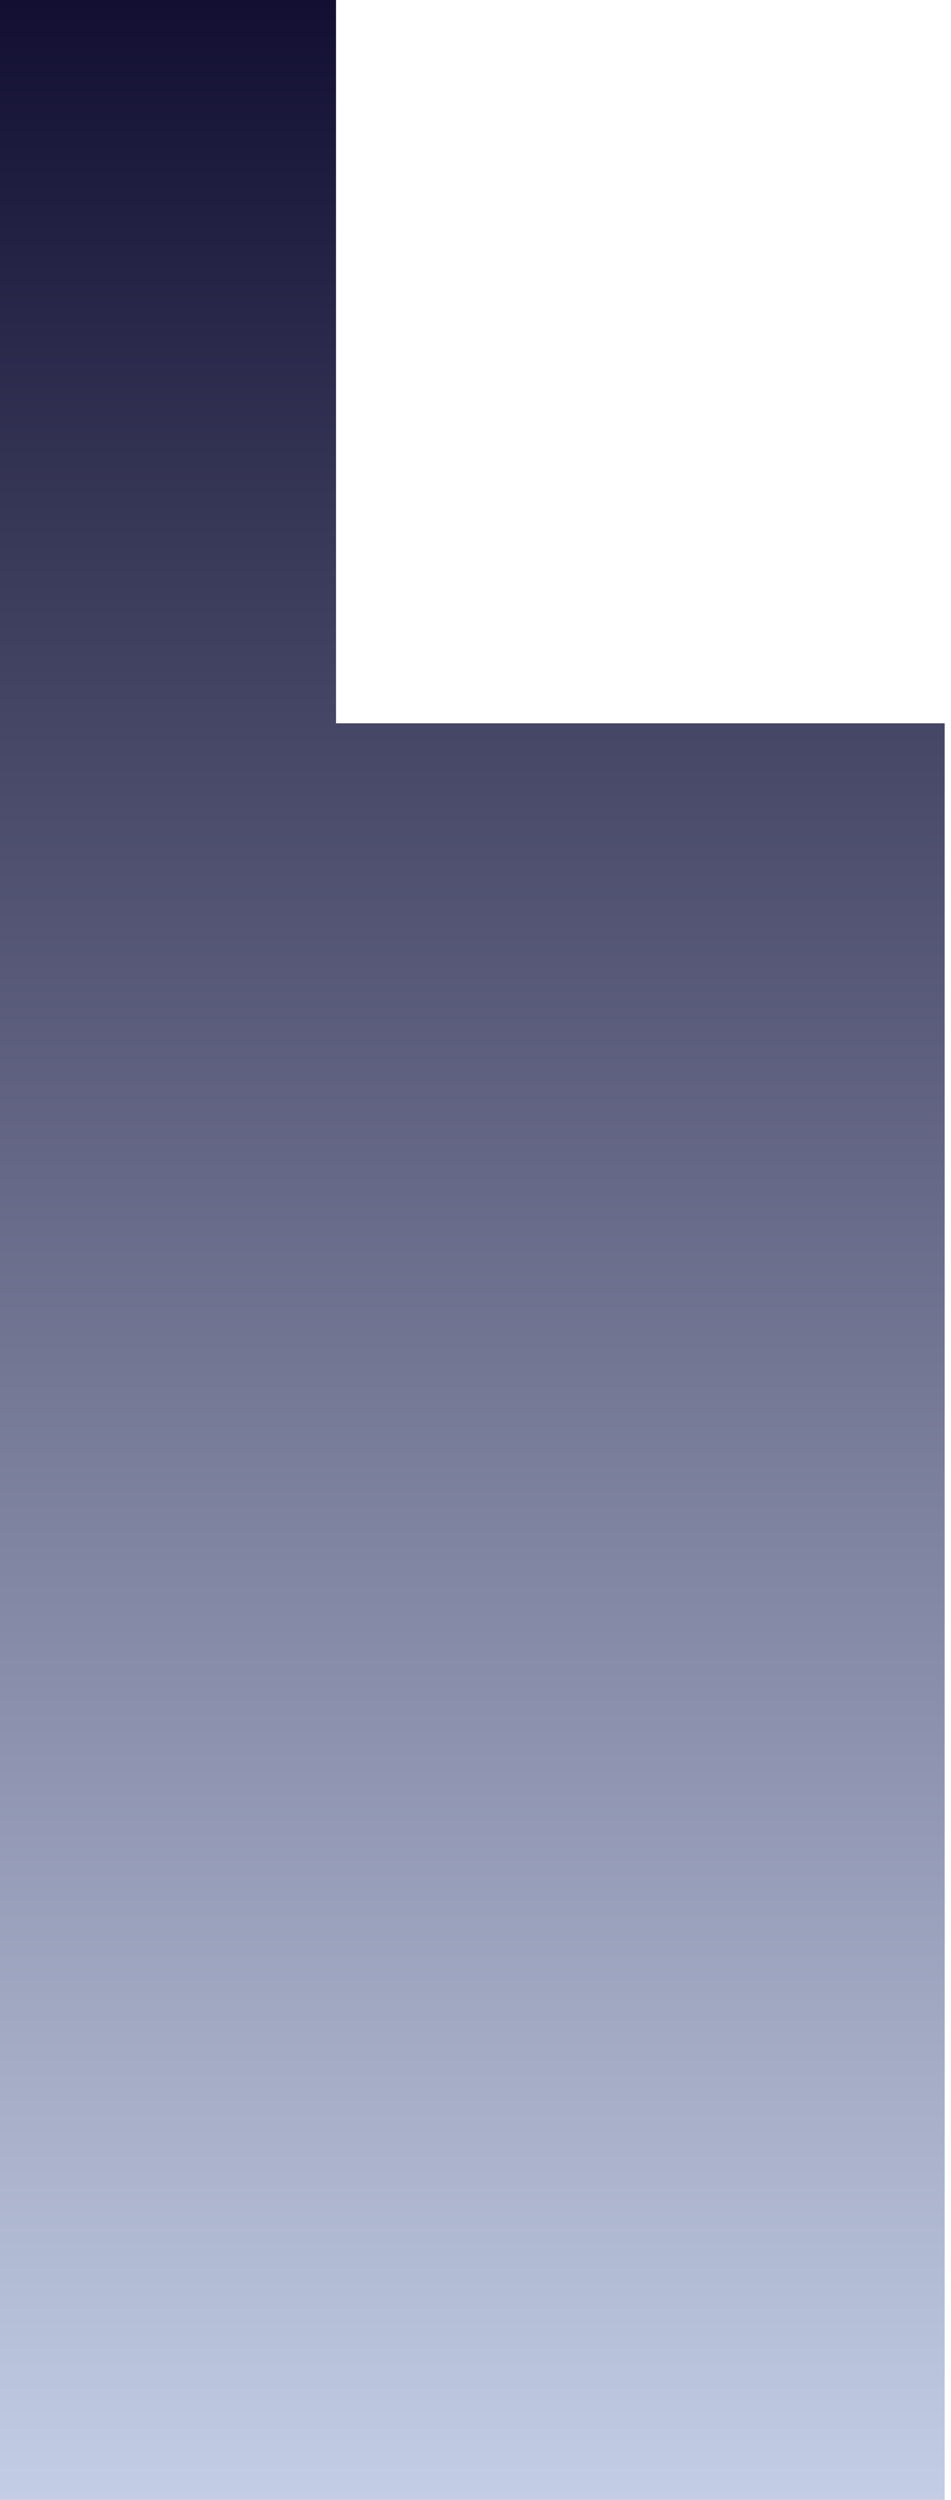 <svg width="75" height="197" viewBox="0 0 75 197" fill="none" xmlns="http://www.w3.org/2000/svg">
<path d="M0 0V57V197H74.5V57H26.5V0H0Z" fill="url(#paint0_linear)"/>
<defs>
<linearGradient id="paint0_linear" x1="37.25" y1="0" x2="37.25" y2="197" gradientUnits="userSpaceOnUse">
<stop stop-color="#120F32"/>
<stop offset="1" stop-color="#C3CDE5"/>
</linearGradient>
</defs>
</svg>
